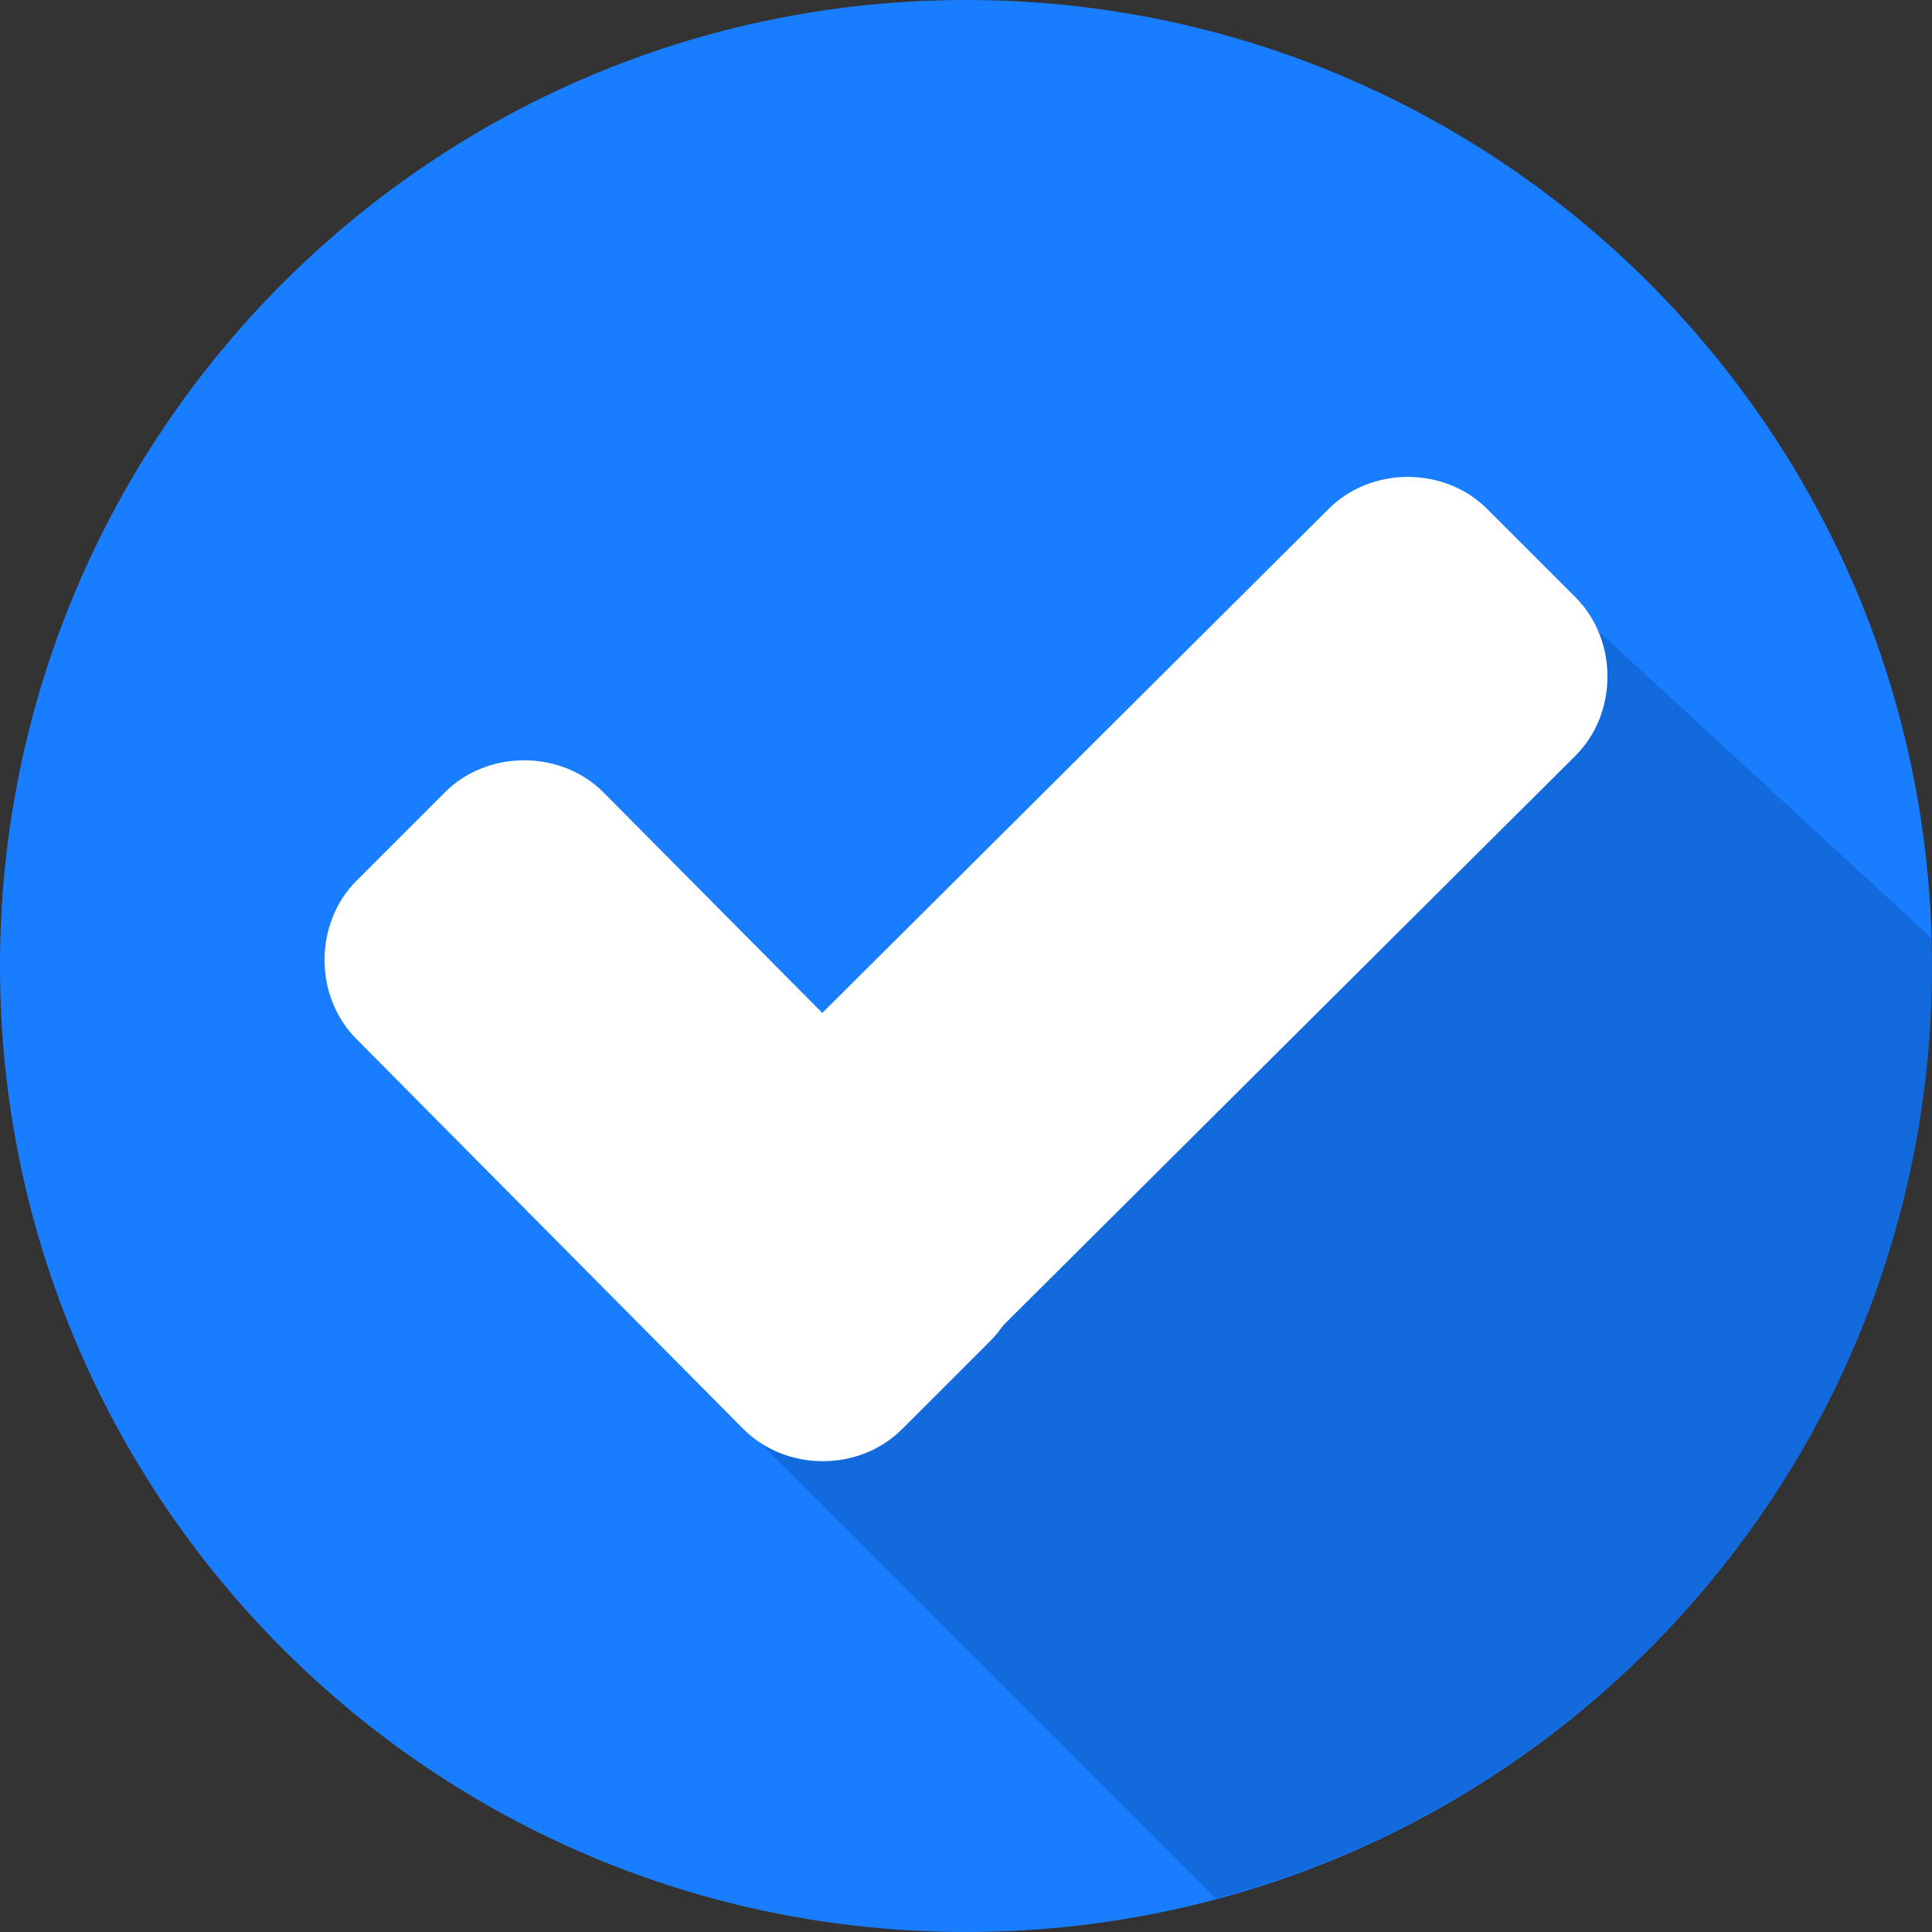 <svg width="95" height="95" viewBox="0 0 95 95" fill="none" xmlns="http://www.w3.org/2000/svg">
<rect x="0" y="0" width="95" height="95" fill="#333333" stroke="none"/>
<g clip-path="url(#clip0_72_310)">
<path d="M47.5 95C73.734 95 95 73.734 95 47.5C95 21.267 73.734 0 47.5 0C21.267 0 0 21.267 0 47.5C0 73.734 21.267 95 47.5 95Z" fill="#197DFF"/>
<path opacity="0.3" d="M35.363 68.927L59.787 93.352C80.016 87.957 95 69.527 95 47.5C95 47.05 95 46.601 95 46.151L75.82 28.47L35.363 68.927Z" fill="#003D8C"/>
<path d="M48.699 58.139C50.797 60.237 50.797 63.833 48.699 65.931L44.353 70.276C42.255 72.374 38.659 72.374 36.562 70.276L17.532 51.096C15.434 48.998 15.434 45.402 17.532 43.304L21.877 38.959C23.975 36.861 27.571 36.861 29.669 38.959L48.699 58.139Z" fill="white"/>
<path d="M65.331 25.024C67.429 22.926 71.025 22.926 73.123 25.024L77.468 29.369C79.566 31.467 79.566 35.063 77.468 37.161L44.503 69.976C42.405 72.074 38.809 72.074 36.711 69.976L32.366 65.631C30.268 63.533 30.268 59.937 32.366 57.839L65.331 25.024Z" fill="white"/>
</g>
<defs>
<clipPath id="clip0_72_310">
<rect width="95" height="95" fill="white"/>
</clipPath>
</defs>
</svg>
